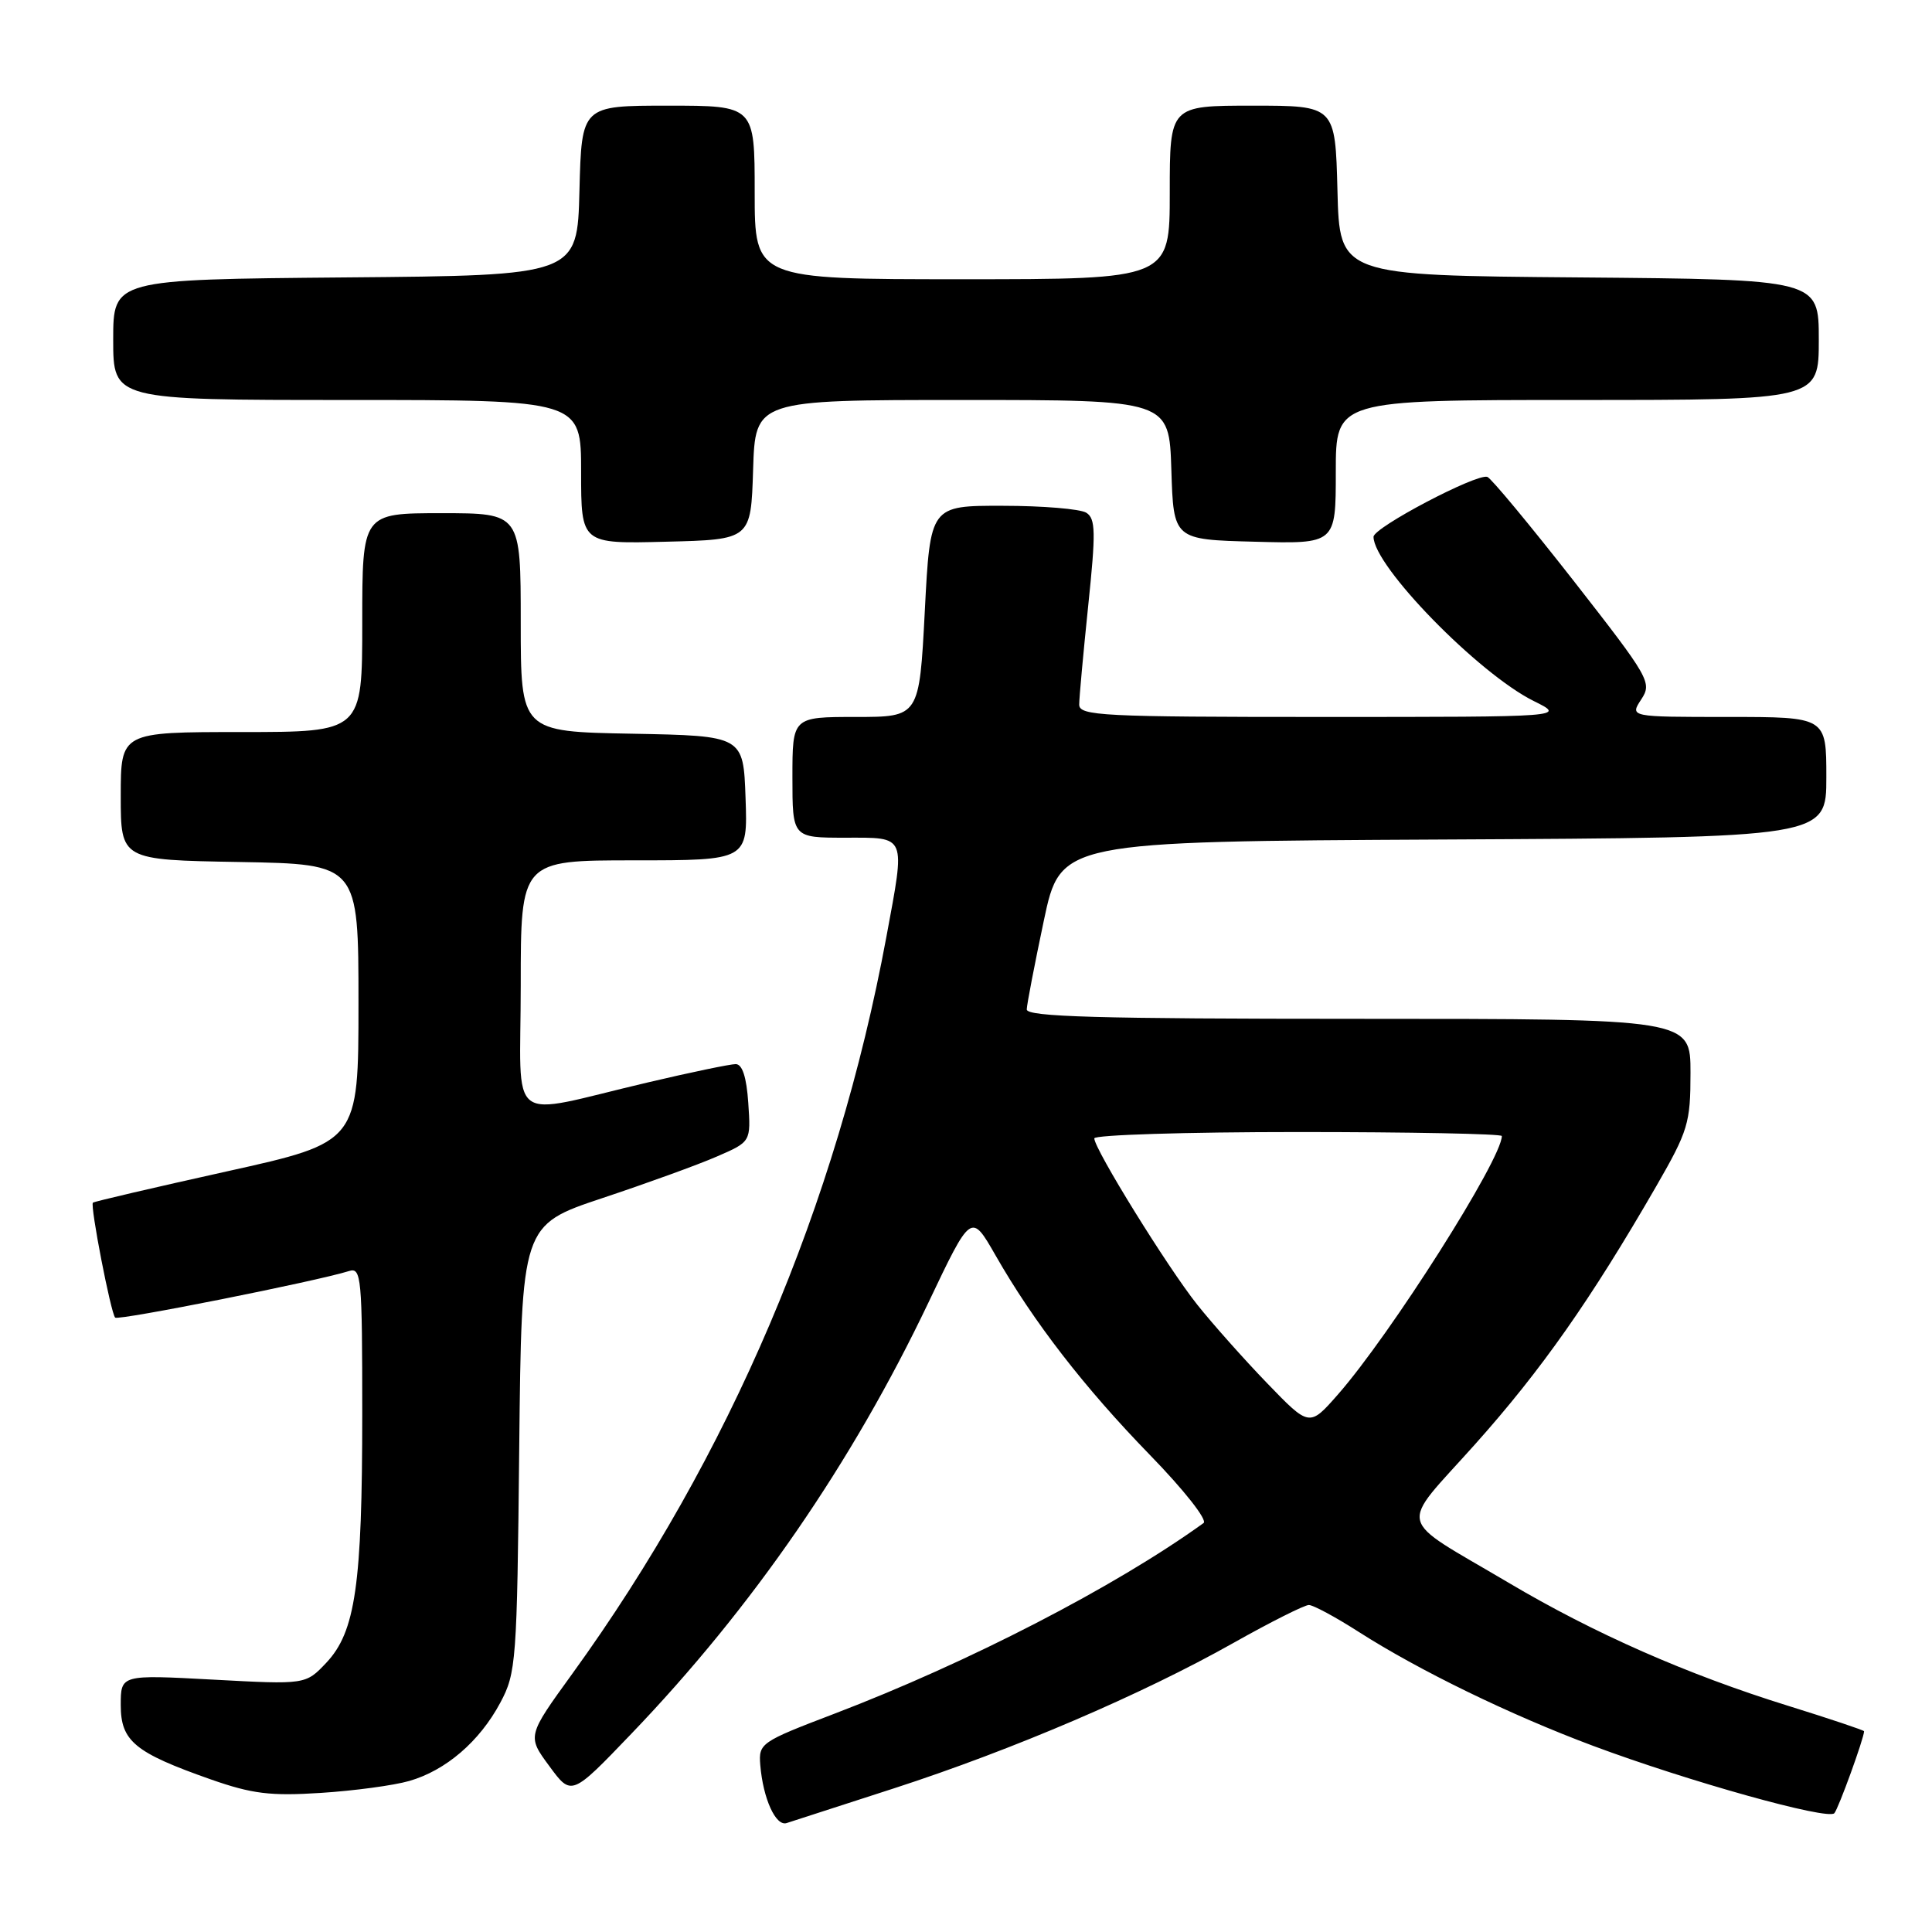 <?xml version="1.0" encoding="UTF-8" standalone="no"?>
<!DOCTYPE svg PUBLIC "-//W3C//DTD SVG 1.1//EN" "http://www.w3.org/Graphics/SVG/1.1/DTD/svg11.dtd" >
<svg xmlns="http://www.w3.org/2000/svg" xmlns:xlink="http://www.w3.org/1999/xlink" version="1.1" viewBox="0 0 256 256">
 <g >
 <path fill="currentColor"
d=" M 118.50 236.95 C 134.19 231.86 151.35 224.51 163.43 217.70 C 168.35 214.93 172.85 212.67 173.43 212.67 C 174.02 212.68 176.97 214.27 180.00 216.21 C 188.01 221.34 200.13 227.24 211.11 231.34 C 223.73 236.05 242.21 241.21 243.06 240.26 C 243.61 239.64 247.00 230.29 247.00 229.40 C 247.00 229.27 242.47 227.75 236.94 226.03 C 223.58 221.88 211.26 216.46 199.86 209.70 C 184.76 200.76 185.25 202.79 195.45 191.38 C 204.24 181.54 210.75 172.27 219.44 157.22 C 223.69 149.84 224.00 148.82 224.00 142.15 C 224.00 135.00 224.00 135.00 180.00 135.00 C 145.44 135.00 136.01 134.73 136.05 133.75 C 136.07 133.06 137.09 127.78 138.31 122.00 C 140.53 111.50 140.53 111.50 191.27 111.24 C 242.00 110.98 242.00 110.98 242.00 102.99 C 242.00 95.00 242.00 95.00 228.98 95.00 C 215.95 95.00 215.95 95.00 217.47 92.68 C 218.93 90.45 218.61 89.89 208.49 76.93 C 202.71 69.55 197.58 63.36 197.08 63.19 C 195.65 62.72 182.00 69.90 182.00 71.13 C 182.00 75.01 195.91 89.26 203.23 92.89 C 207.50 95.00 207.50 95.00 175.25 95.00 C 146.04 95.00 143.00 94.85 143.00 93.36 C 143.00 92.46 143.54 86.58 144.19 80.29 C 145.21 70.51 145.18 68.72 143.94 67.94 C 143.15 67.44 138.17 67.02 132.88 67.02 C 123.26 67.00 123.26 67.00 122.54 81.00 C 121.81 95.00 121.81 95.00 113.41 95.00 C 105.00 95.00 105.00 95.00 105.00 103.00 C 105.00 111.00 105.00 111.00 112.00 111.00 C 120.20 111.00 119.98 110.47 117.45 124.14 C 110.86 159.70 96.68 192.96 75.84 221.77 C 69.85 230.04 69.85 230.04 72.79 234.02 C 75.72 238.01 75.72 238.01 83.64 229.75 C 99.67 213.05 112.92 193.81 123.02 172.60 C 128.68 160.70 128.68 160.70 131.89 166.30 C 136.95 175.16 143.66 183.83 152.38 192.80 C 156.87 197.41 160.02 201.41 159.48 201.81 C 147.79 210.25 128.31 220.30 110.50 227.10 C 100.78 230.81 100.51 231.00 100.74 233.87 C 101.11 238.32 102.78 242.01 104.22 241.57 C 104.92 241.35 111.35 239.27 118.50 236.95 Z  M 54.22 235.99 C 59.07 234.60 63.55 230.75 66.29 225.62 C 68.40 221.68 68.51 220.20 68.80 191.91 C 69.11 162.33 69.11 162.33 79.80 158.76 C 85.69 156.80 92.53 154.32 95.00 153.24 C 99.50 151.29 99.50 151.29 99.15 146.14 C 98.92 142.72 98.36 141.00 97.48 141.00 C 96.76 141.00 91.51 142.09 85.83 143.43 C 66.78 147.90 69.00 149.60 69.00 130.58 C 69.00 114.00 69.00 114.00 84.04 114.00 C 99.08 114.00 99.08 114.00 98.79 105.75 C 98.50 97.50 98.50 97.50 83.75 97.22 C 69.00 96.95 69.00 96.95 69.00 82.47 C 69.00 68.00 69.00 68.00 58.50 68.00 C 48.00 68.00 48.00 68.00 48.00 82.50 C 48.00 97.00 48.00 97.00 32.00 97.00 C 16.00 97.00 16.00 97.00 16.00 105.47 C 16.00 113.95 16.00 113.95 31.75 114.22 C 47.50 114.50 47.50 114.50 47.50 132.93 C 47.50 151.35 47.50 151.35 30.04 155.22 C 20.44 157.35 12.46 159.21 12.31 159.36 C 11.92 159.75 14.69 174.02 15.26 174.59 C 15.68 175.01 41.92 169.78 46.25 168.42 C 47.88 167.90 48.00 169.25 48.00 187.30 C 48.00 209.98 47.10 216.22 43.24 220.32 C 40.50 223.22 40.50 223.22 28.25 222.56 C 16.00 221.90 16.00 221.90 16.00 225.93 C 16.00 230.71 17.84 232.23 27.93 235.78 C 33.41 237.70 35.83 238.00 42.50 237.57 C 46.90 237.29 52.17 236.58 54.22 235.99 Z  M 99.79 62.25 C 100.08 53.00 100.08 53.00 127.50 53.00 C 154.92 53.00 154.92 53.00 155.21 62.25 C 155.50 71.50 155.50 71.50 166.25 71.78 C 177.00 72.07 177.00 72.07 177.00 62.53 C 177.00 53.00 177.00 53.00 209.00 53.00 C 241.00 53.00 241.00 53.00 241.00 45.01 C 241.00 37.03 241.00 37.03 209.25 36.76 C 177.50 36.50 177.50 36.50 177.22 25.25 C 176.93 14.00 176.93 14.00 165.97 14.00 C 155.00 14.00 155.00 14.00 155.00 25.50 C 155.00 37.00 155.00 37.00 127.50 37.00 C 100.00 37.00 100.00 37.00 100.00 25.50 C 100.00 14.00 100.00 14.00 88.53 14.00 C 77.07 14.00 77.07 14.00 76.78 25.25 C 76.50 36.50 76.50 36.50 45.75 36.76 C 15.00 37.03 15.00 37.03 15.00 45.01 C 15.00 53.00 15.00 53.00 46.00 53.00 C 77.00 53.00 77.00 53.00 77.00 62.53 C 77.00 72.07 77.00 72.07 88.25 71.78 C 99.50 71.50 99.50 71.50 99.79 62.25 Z  M 167.91 183.29 C 164.84 180.11 160.66 175.41 158.63 172.86 C 154.70 167.92 145.00 152.25 145.00 150.84 C 145.00 150.38 157.15 150.00 172.00 150.00 C 186.85 150.00 199.00 150.24 199.00 150.53 C 199.00 153.59 184.26 176.83 177.27 184.79 C 173.50 189.08 173.50 189.08 167.91 183.29 Z "/>
</g>
</svg>